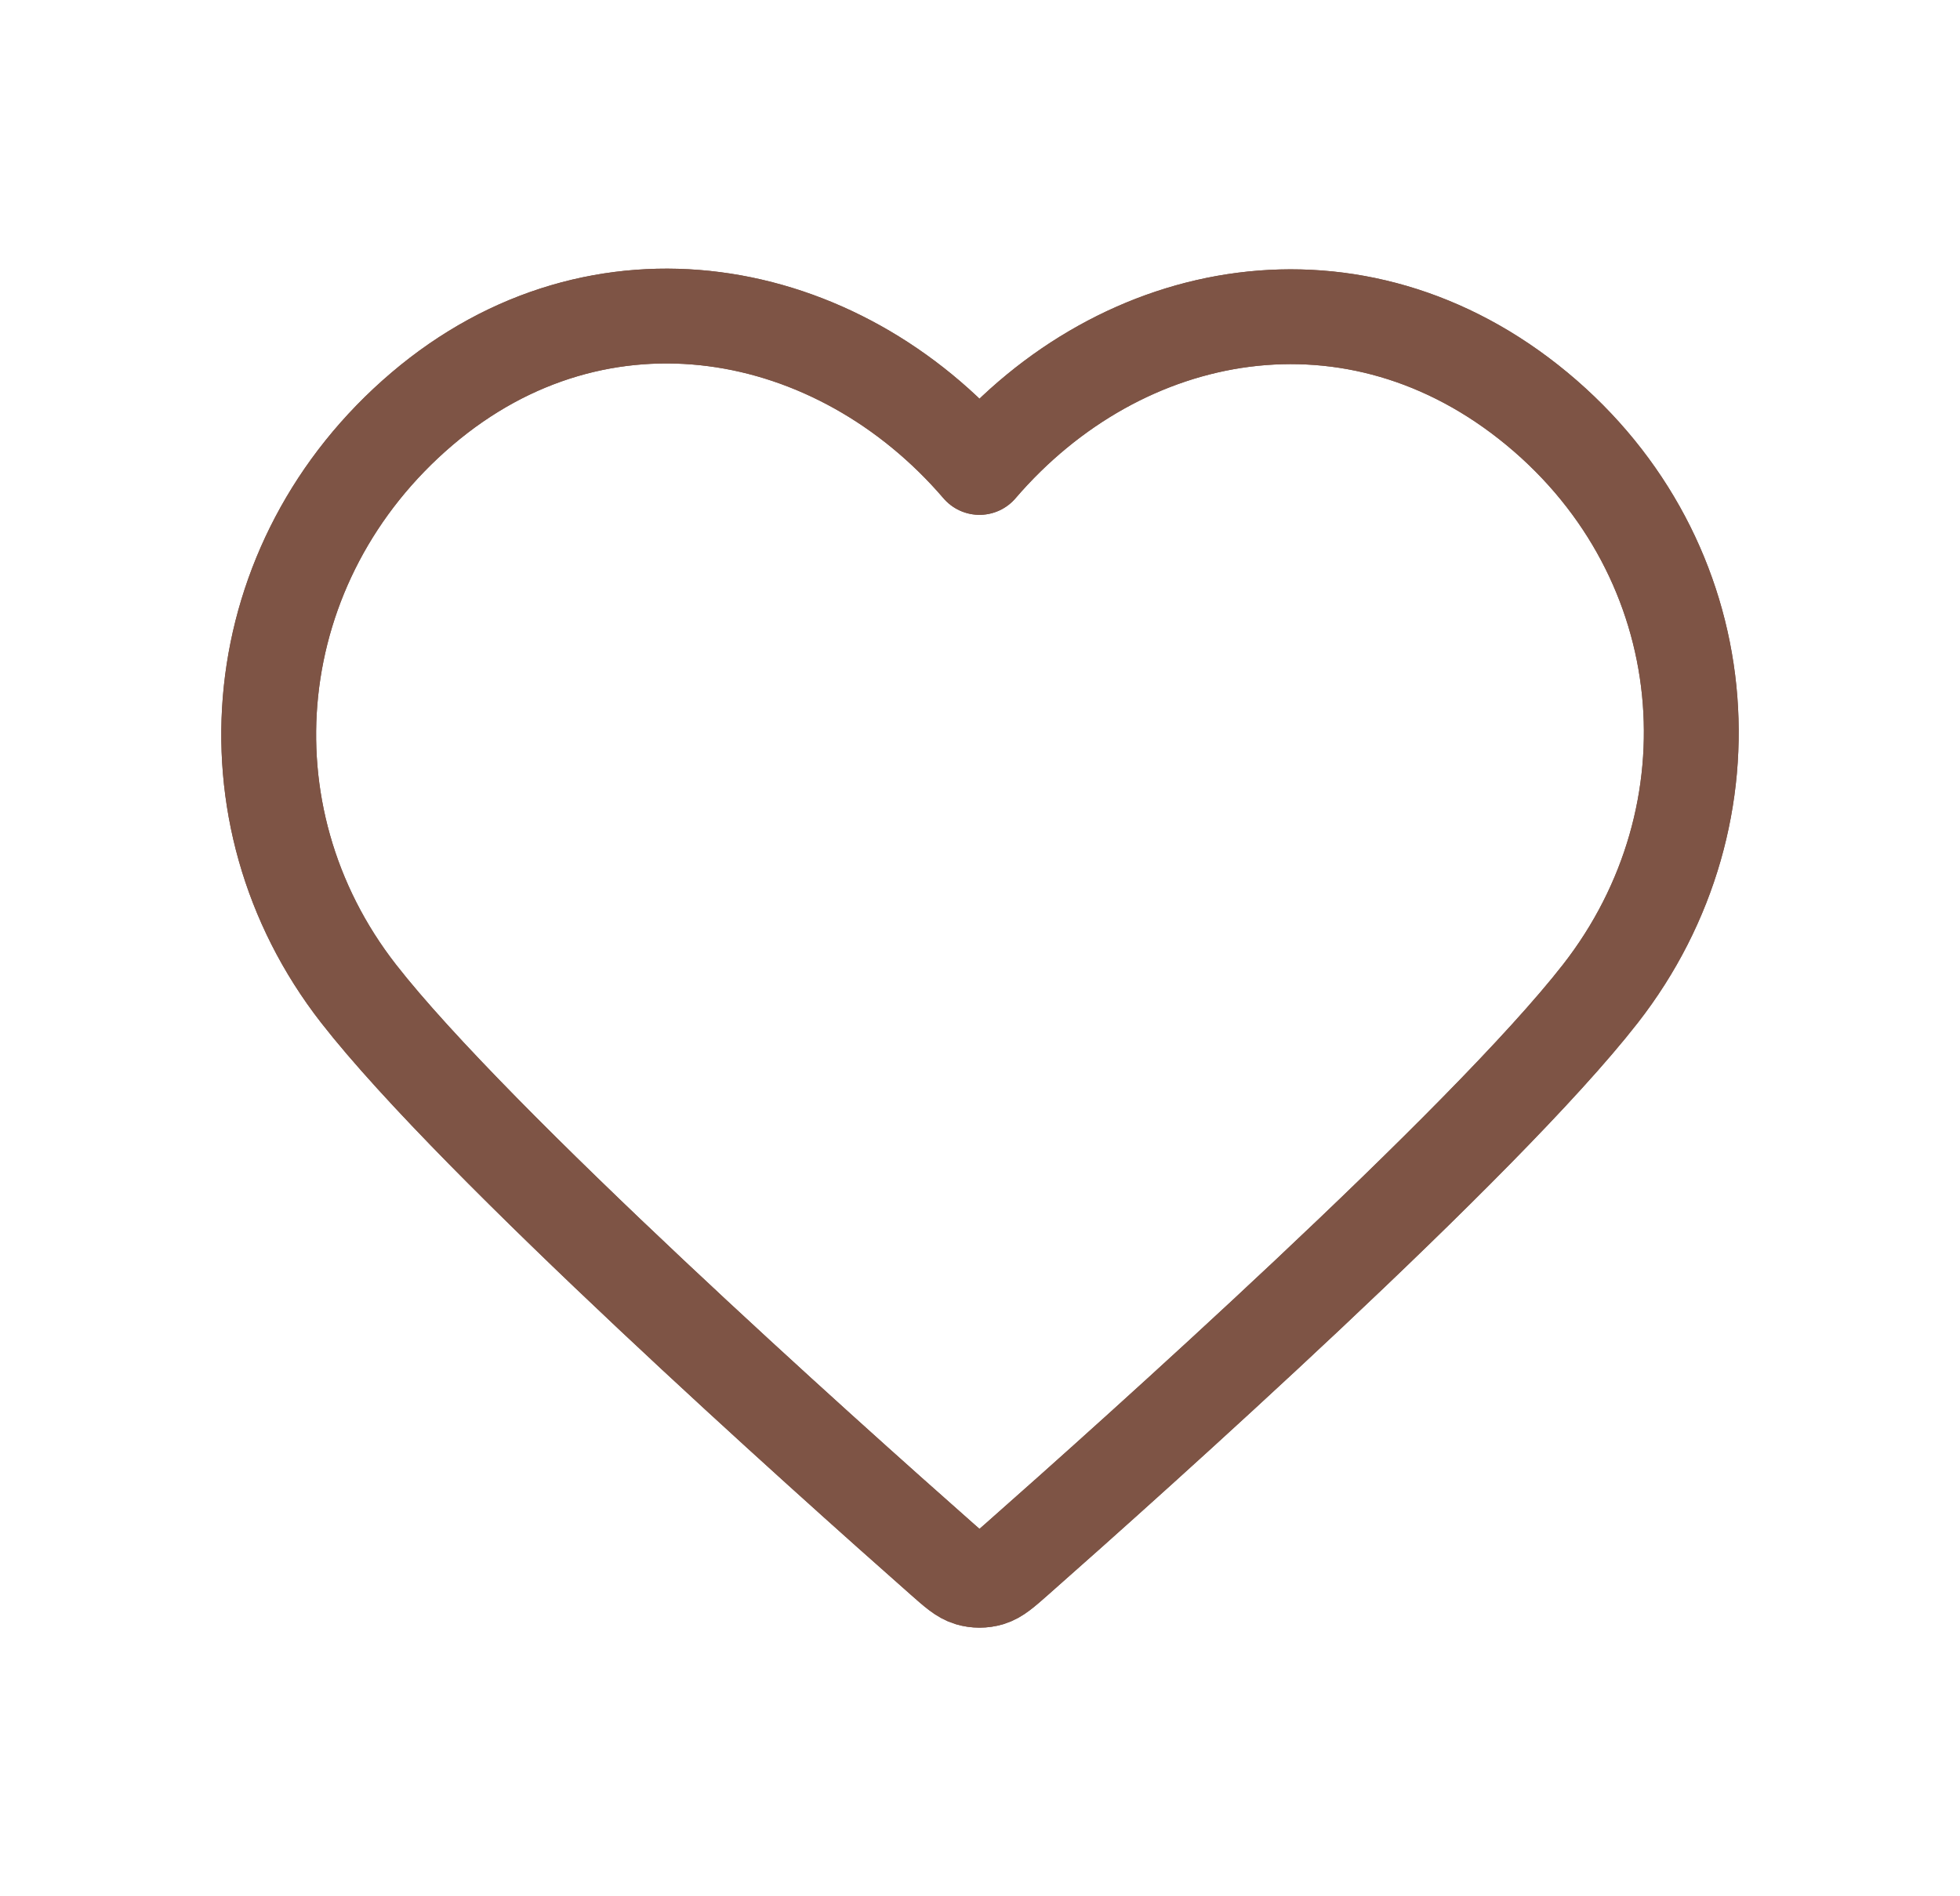 <svg width="31" height="30" viewBox="0 0 31 30" fill="none" xmlns="http://www.w3.org/2000/svg">
<path fill-rule="evenodd" clip-rule="evenodd" d="M15.492 7.395C13.243 4.774 9.492 4.069 6.674 6.469C3.856 8.869 3.459 12.883 5.672 15.721C7.512 18.082 13.081 23.06 14.906 24.671C15.11 24.851 15.212 24.941 15.332 24.977C15.435 25.008 15.549 25.008 15.653 24.977C15.772 24.941 15.874 24.851 16.078 24.671C17.904 23.06 23.472 18.082 25.312 15.721C27.526 12.883 27.177 8.844 24.311 6.469C21.444 4.094 17.742 4.774 15.492 7.395Z" stroke="#785549" stroke-width="1.5" stroke-linecap="round" stroke-linejoin="round"/>
<path fill-rule="evenodd" clip-rule="evenodd" d="M15.492 7.395C13.243 4.774 9.492 4.069 6.674 6.469C3.856 8.869 3.459 12.883 5.672 15.721C7.512 18.082 13.081 23.06 14.906 24.671C15.11 24.851 15.212 24.941 15.332 24.977C15.435 25.008 15.549 25.008 15.653 24.977C15.772 24.941 15.874 24.851 16.078 24.671C17.904 23.06 23.472 18.082 25.312 15.721C27.526 12.883 27.177 8.844 24.311 6.469C21.444 4.094 17.742 4.774 15.492 7.395Z" stroke="#7E5445" stroke-width="1.5" stroke-linecap="round" stroke-linejoin="round"/>
</svg>

